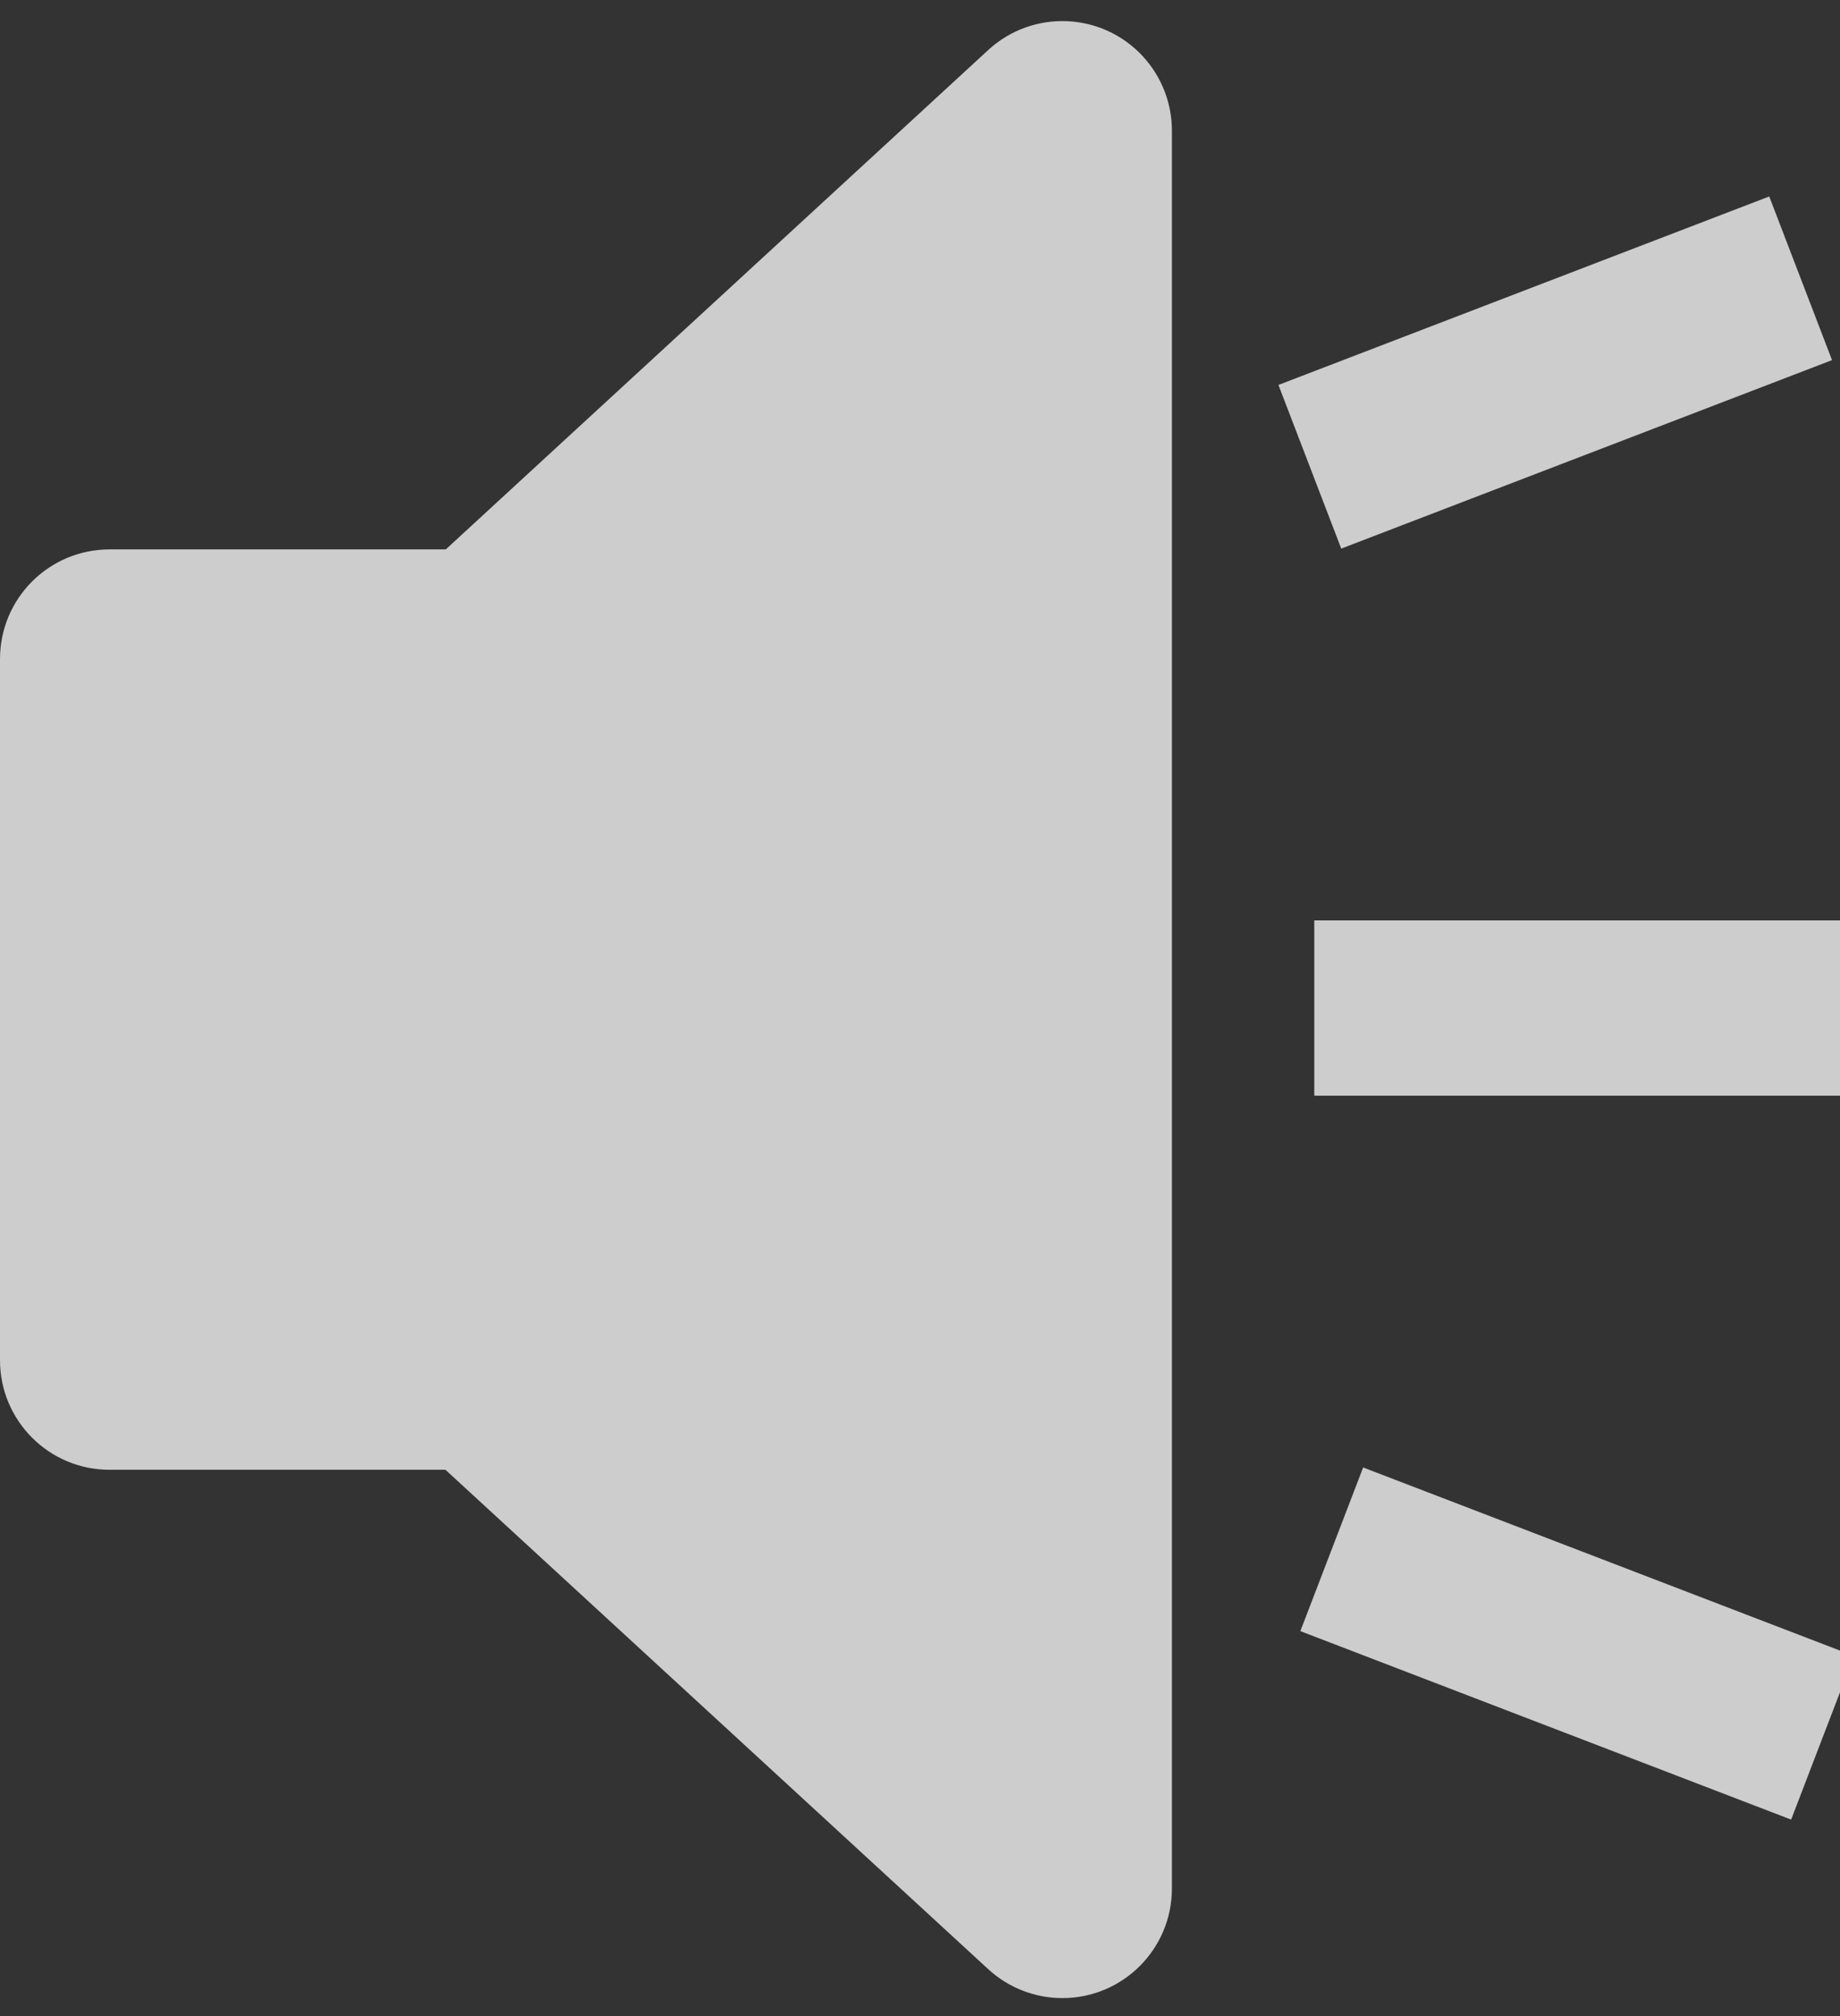 <?xml version="1.0" encoding="UTF-8"?>
<svg width="84px" height="92px" viewBox="0 0 84 92" version="1.1" xmlns="http://www.w3.org/2000/svg" xmlns:xlink="http://www.w3.org/1999/xlink">
    <rect x="0" y="0" width="84" height="92" fill="#333333" stroke="none"/>
    <!-- Generator: Sketch 63.1 (92452) - https://sketch.com -->
    <title>Group 5</title>
    <desc>Created with Sketch.</desc>
    <g id="Page-1" stroke="none" stroke-width="1" fill="none" fill-rule="evenodd" opacity="0.752">
        <g id="Group-5" transform="translate(-3, -5.929)" fill="#FFFFFF" stroke="#FFFFFF">
            <g id="Group-4">
                <path d="M32.223,28.815 C31.105,27.787 29.676,27.31 28.27,27.369 C26.864,27.427 25.48,28.023 24.452,29.141 L-14.921,71.954 C-15.685,72.784 -16.109,73.872 -16.109,75 C-16.109,76.243 -15.605,77.368 -14.791,78.182 C-13.977,78.996 -12.852,79.5 -11.609,79.5 L68.609,79.5 C69.737,79.5 70.824,79.076 71.655,78.312 C72.57,77.471 73.057,76.339 73.105,75.188 C73.153,74.038 72.762,72.869 71.921,71.954 L32.223,28.815 Z" id="Triangle" transform="translate(28.5, 52) rotate(-90) translate(-28.5, -52) "></path>
                <path d="M30,31.5 L8,31.5 C6.757,31.5 5.632,32.004 4.818,32.818 C4.004,33.632 3.5,34.757 3.5,36 L3.5,68 C3.5,69.243 4.004,70.368 4.818,71.182 C5.632,71.996 6.757,72.5 8,72.5 L34.5,72.5 L34.5,36 C34.5,34.757 33.996,33.632 33.182,32.818 C32.368,32.004 31.243,31.5 30,31.5 Z" id="Rectangle"></path>
            </g>
            <rect id="Rectangle" transform="translate(74, 22.929) rotate(-21) translate(-74, -22.929) " x="62.5" y="19.429" width="23" height="7"></rect>
            <rect id="Rectangle" transform="translate(75, 80.929) rotate(21) translate(-75, -80.929) " x="63.5" y="77.429" width="23" height="7"></rect>
            <rect id="Rectangle" x="63.5" y="48.429" width="23" height="7"></rect>
        </g>
    </g>
</svg>